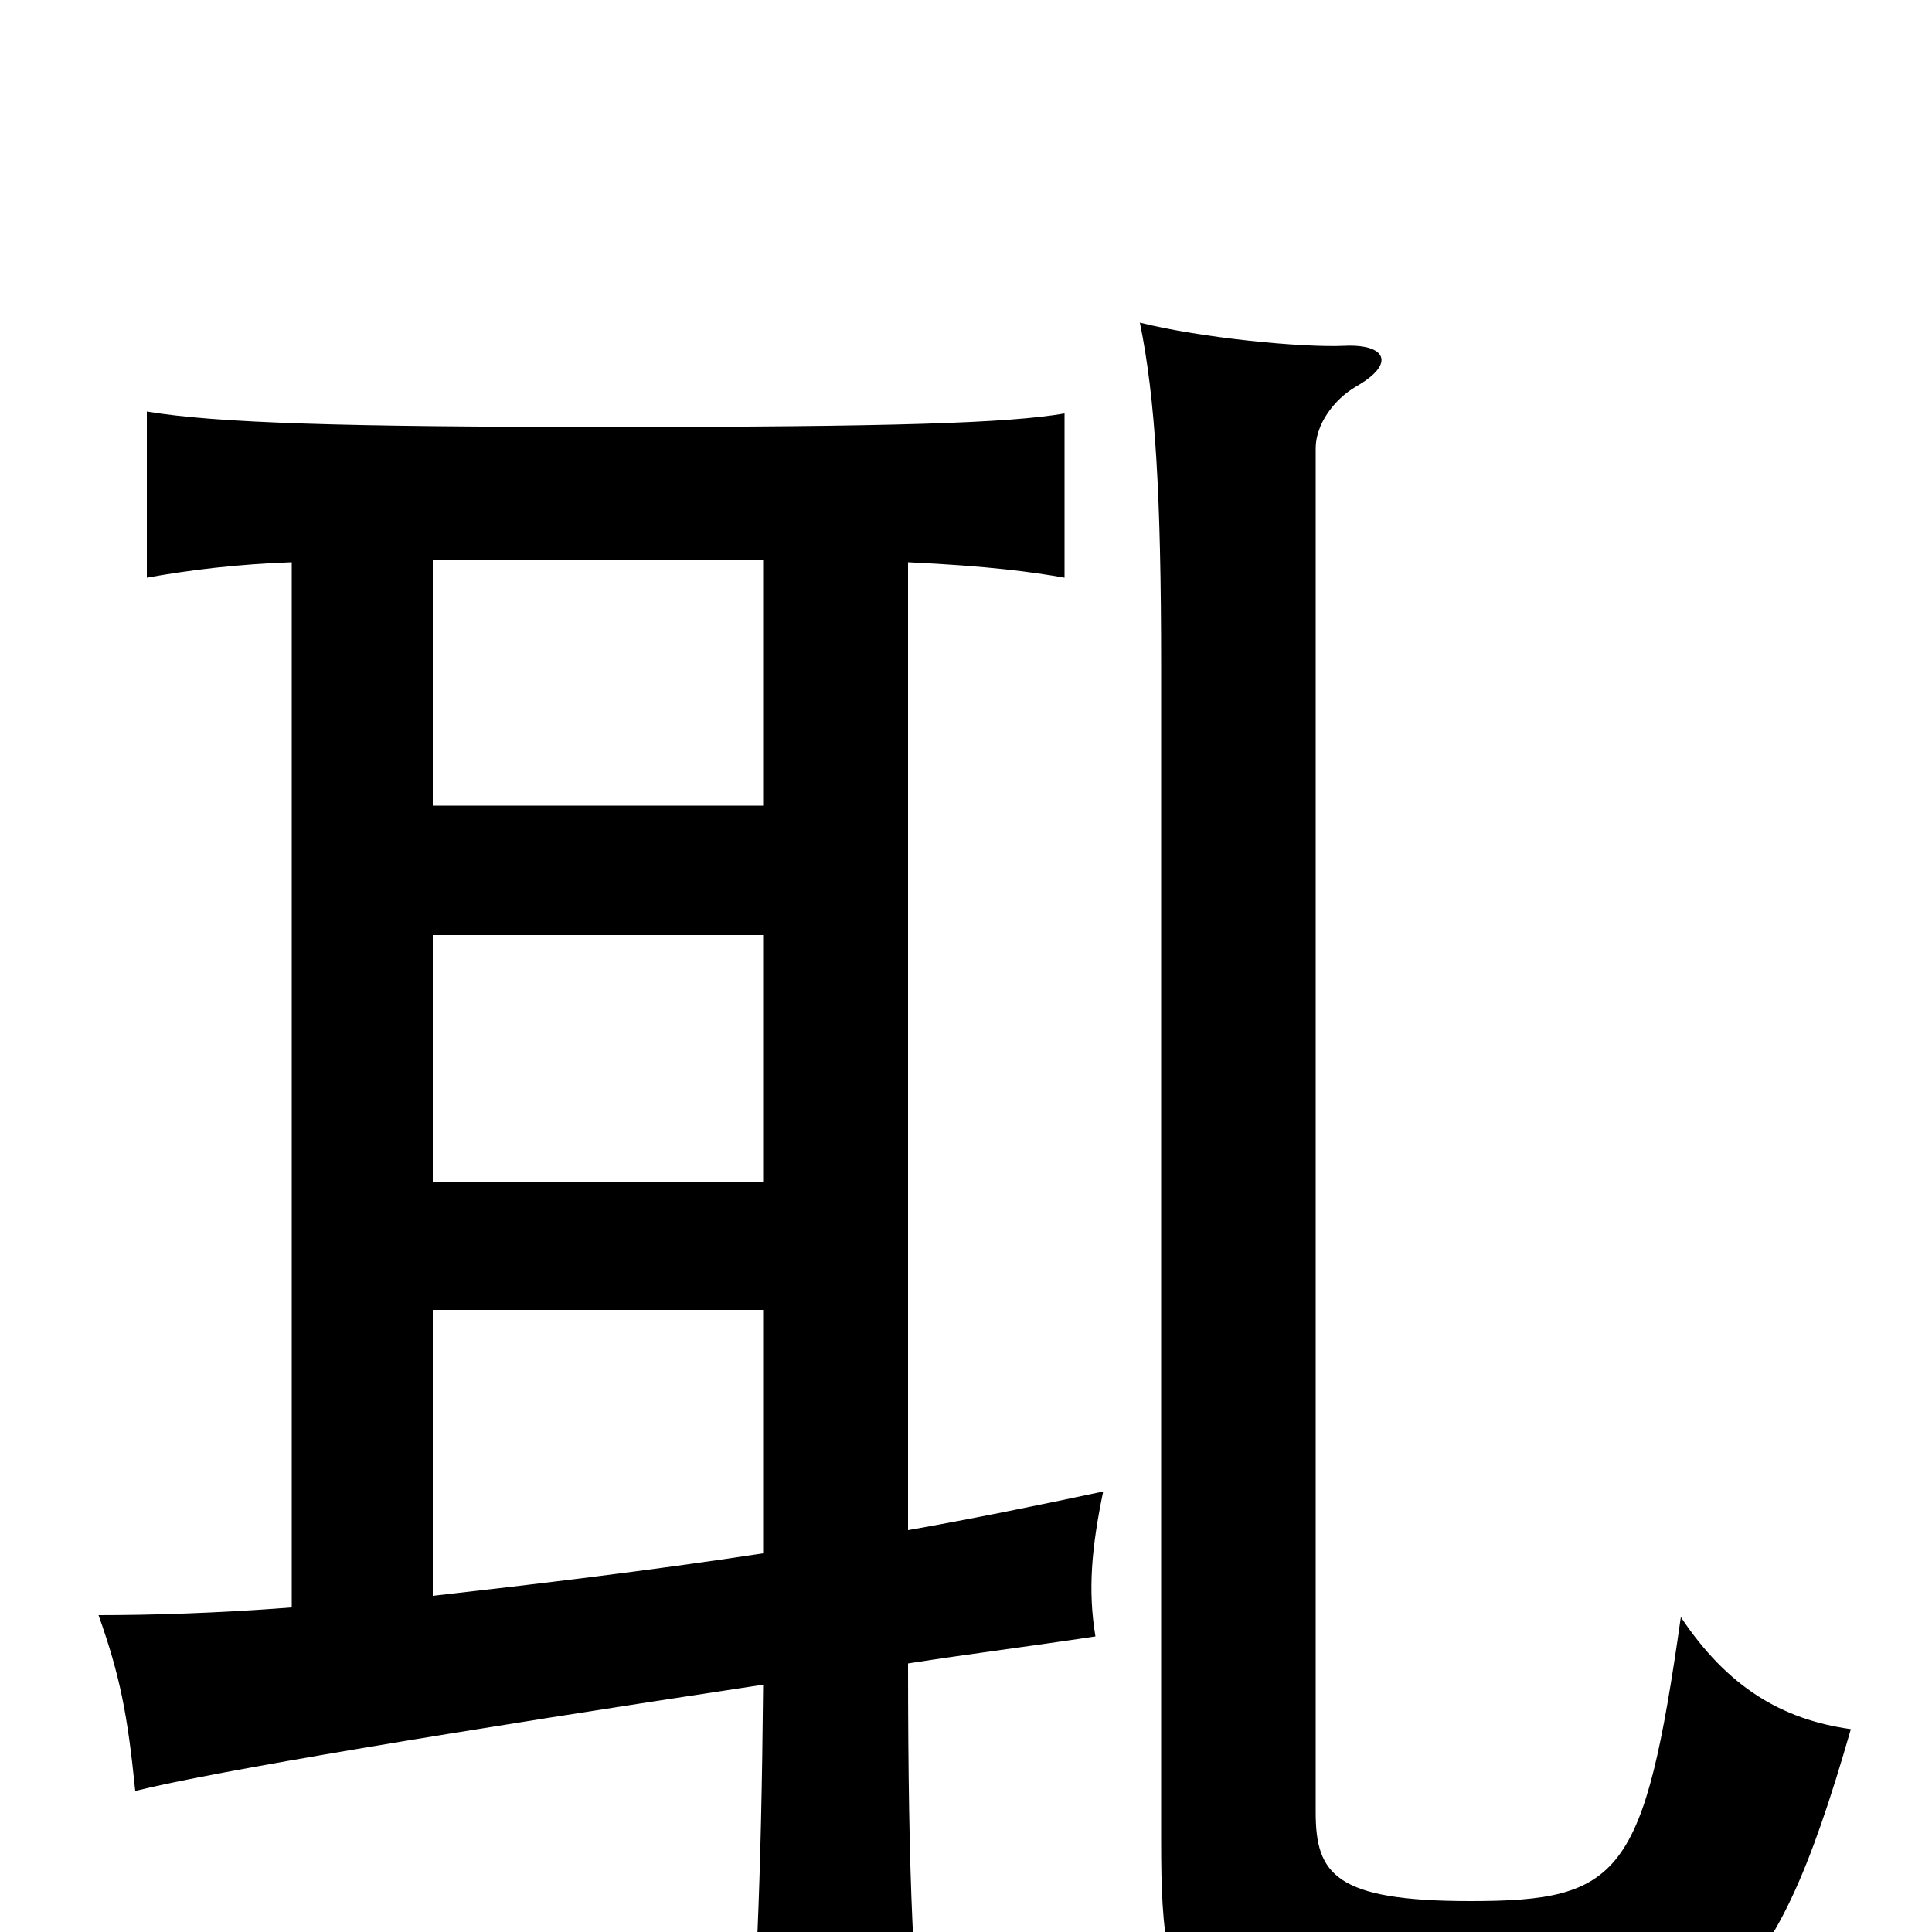 <svg xmlns="http://www.w3.org/2000/svg" viewBox="0 -1000 1000 1000">
	<path fill="#000000" d="M224 -322H395V-196C336 -187 277 -180 224 -174ZM395 -516V-388H224V-516ZM395 -710V-583H224V-710ZM151 -709V-168C112 -165 78 -164 51 -164C62 -133 66 -113 70 -73C110 -83 236 -104 395 -128C394 -22 391 37 387 74H479C473 31 470 -24 470 -139C502 -144 534 -148 567 -153C563 -177 565 -199 571 -228C538 -221 504 -214 470 -208V-709C512 -707 534 -704 551 -701V-786C522 -781 462 -779 315 -779C178 -779 112 -781 76 -787V-701C98 -705 123 -708 151 -709ZM958 -105C922 -110 894 -127 870 -163C851 -29 839 -16 761 -16C691 -16 681 -30 681 -62V-768C681 -780 690 -793 702 -800C723 -812 717 -822 696 -821C674 -820 622 -825 590 -833C598 -794 601 -744 601 -655V-47C601 51 612 61 762 61C887 61 916 41 958 -105Z"/>
</svg>